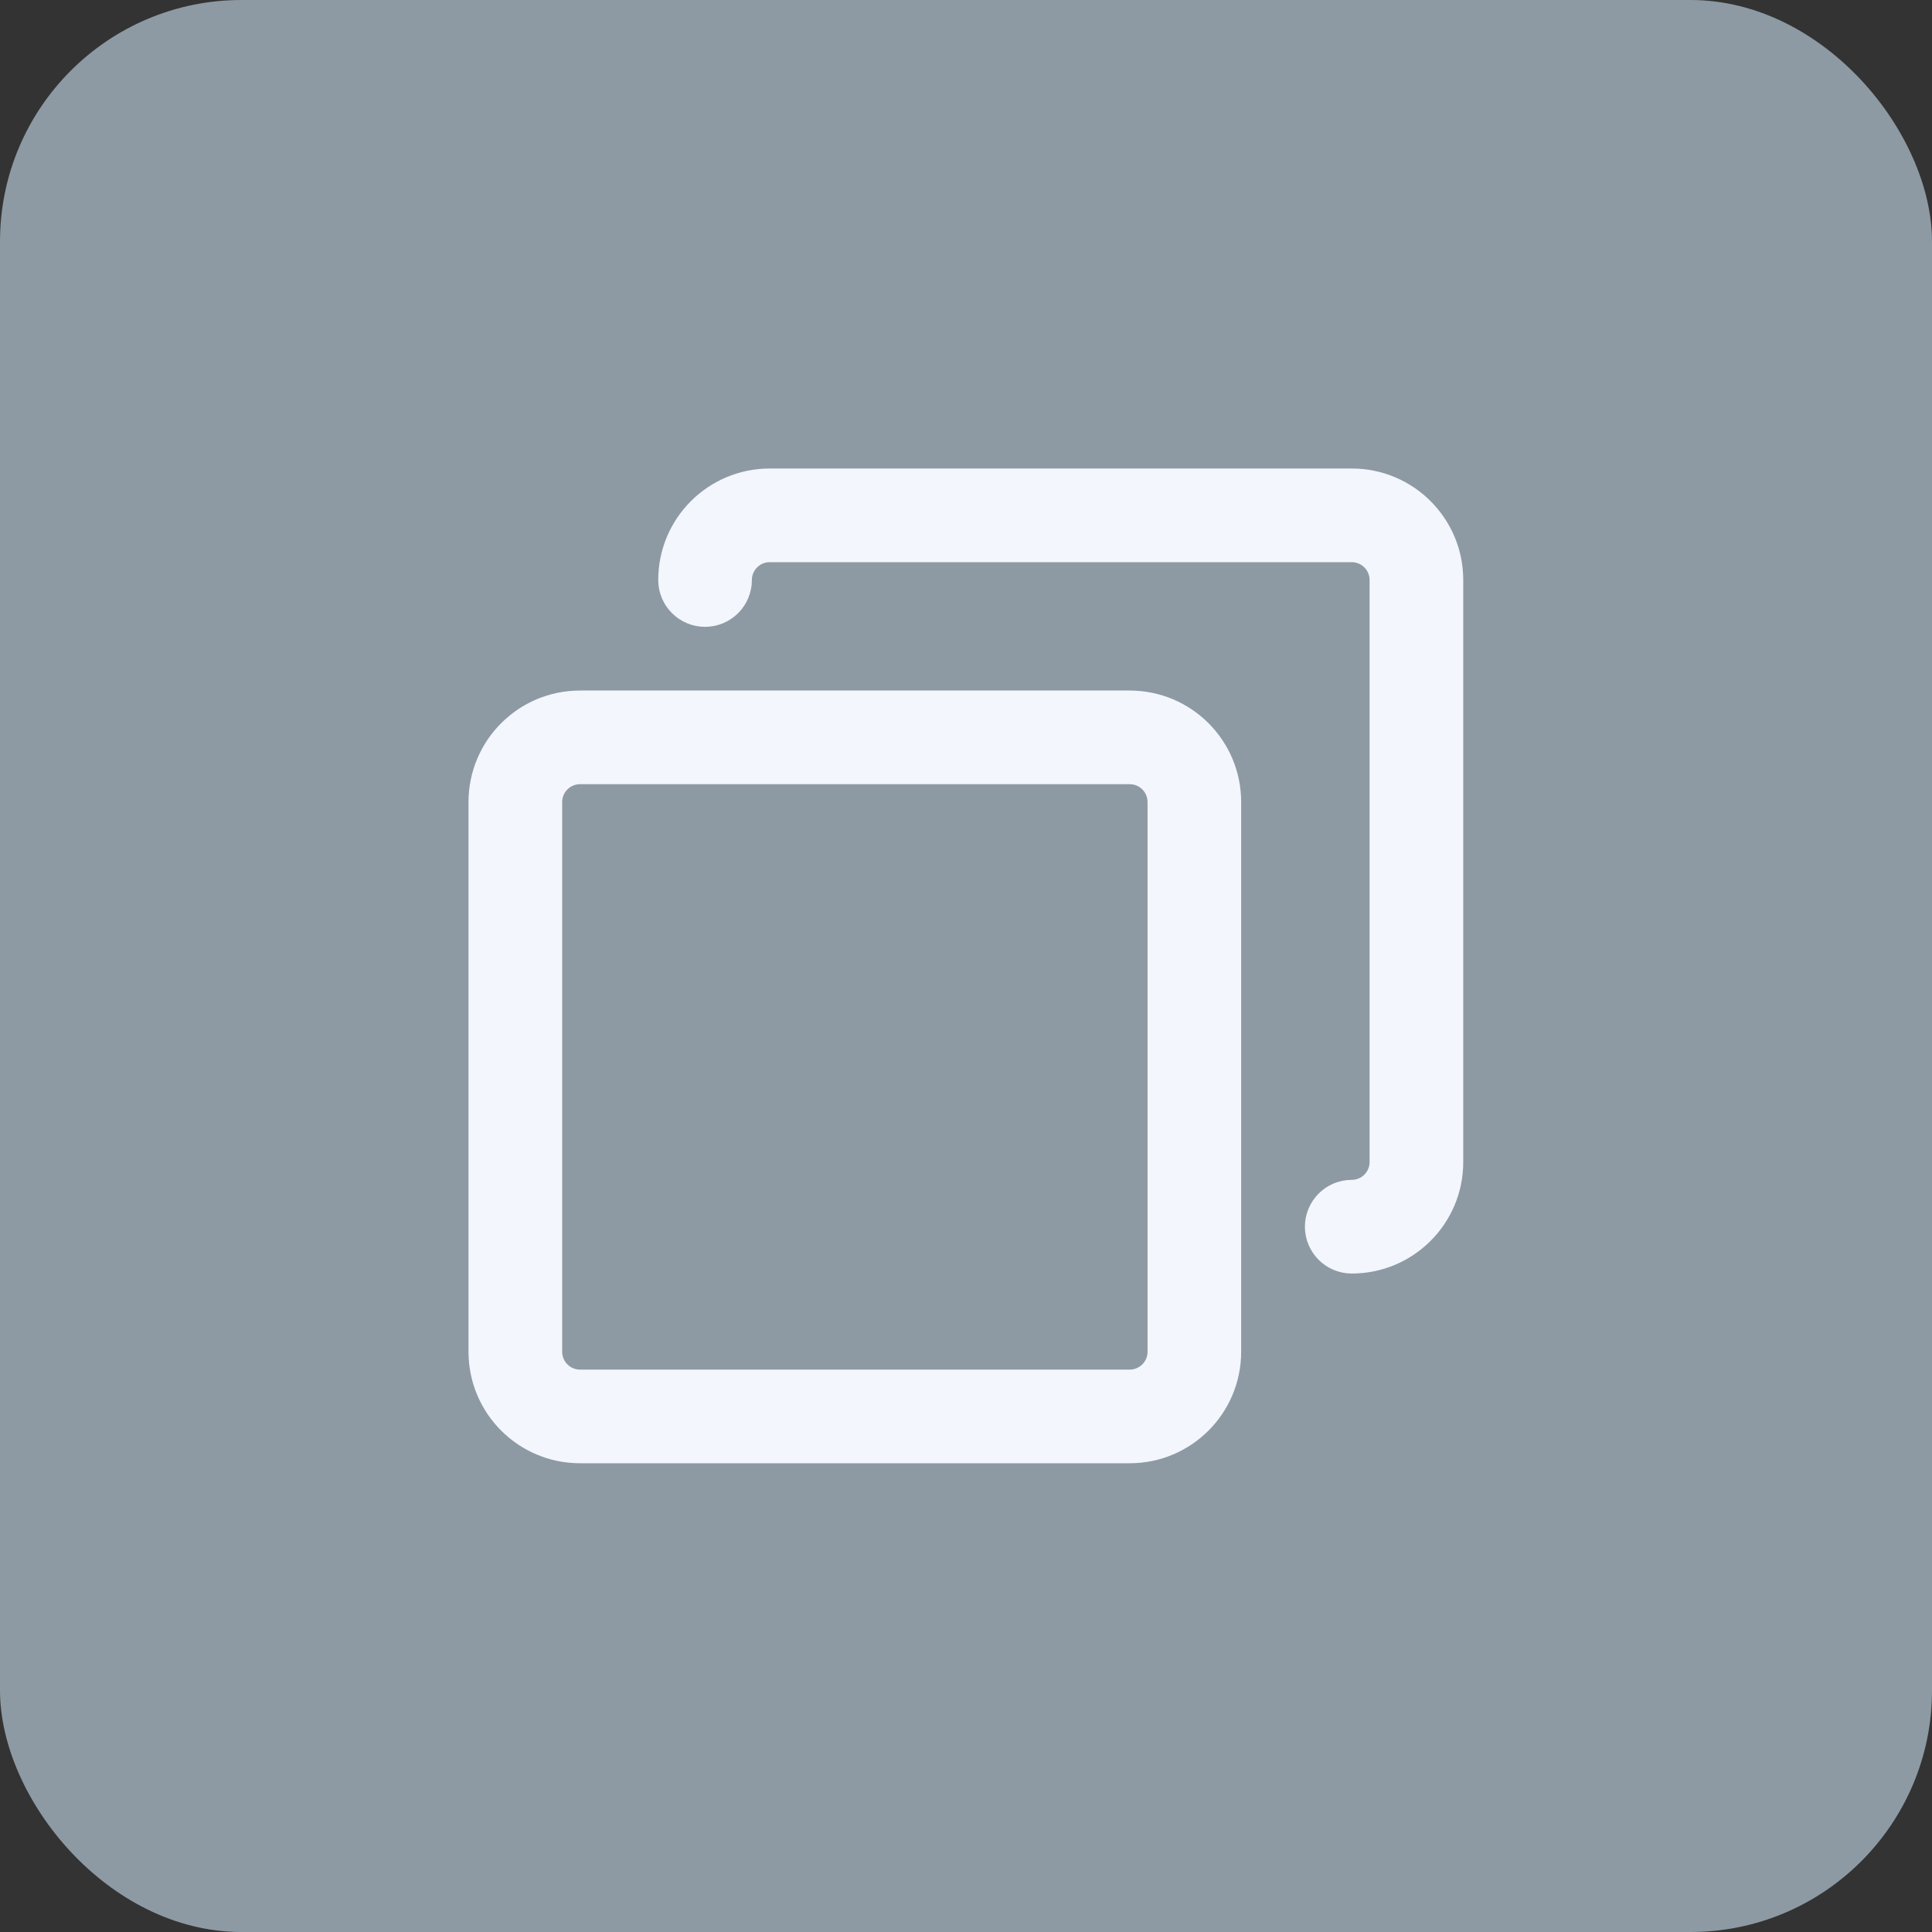 <?xml version="1.0" encoding="UTF-8"?>
<svg width="40px" height="40px" viewBox="0 0 40 40" version="1.1" xmlns="http://www.w3.org/2000/svg" xmlns:xlink="http://www.w3.org/1999/xlink">
	<rect x="0" y="0" width="40" height="40" fill="#333333" stroke="none"/>
	<g stroke="none" stroke-width="1" fill="none" fill-rule="evenodd">
		<g>
			<rect fill="#8D9AA3" x="0" y="0" width="40" height="40" rx="5">
			</rect>
			<g transform="translate(10, 10)" fill="#F4F6FD" fill-rule="nonzero" stroke="#F4F6FD" stroke-width="0.6">
				<path d="M13.389,4.597 L2.008,4.597 C0.899,4.597 0,5.496 0,6.606 L0,17.986 C0,19.096 0.899,19.995 2.008,19.995 L13.389,19.995 C14.498,19.995 15.397,19.096 15.397,17.986 L15.397,6.606 C15.397,5.496 14.498,4.597 13.389,4.597 Z M14.059,17.986 C14.059,18.356 13.759,18.656 13.389,18.656 L2.008,18.656 C1.639,18.656 1.339,18.356 1.339,17.986 L1.339,6.606 C1.339,6.236 1.639,5.936 2.008,5.936 L13.389,5.936 C13.759,5.936 14.059,6.236 14.059,6.606 L14.059,17.986 Z" id="Shape">
				</path>
				<path d="M17.986,0 L5.936,0 C4.827,0 3.928,0.899 3.928,2.008 C3.928,2.378 4.228,2.678 4.597,2.678 C4.967,2.678 5.267,2.378 5.267,2.008 C5.267,1.639 5.566,1.339 5.936,1.339 L17.986,1.339 C18.356,1.339 18.656,1.639 18.656,2.008 L18.656,14.059 C18.656,14.428 18.356,14.728 17.986,14.728 C17.617,14.728 17.317,15.028 17.317,15.398 C17.317,15.767 17.617,16.067 17.986,16.067 C19.096,16.067 19.995,15.168 19.995,14.059 L19.995,2.008 C19.995,0.899 19.096,0 17.986,0 Z" id="Path">
				</path>
			</g>
		</g>
	</g>
</svg>
